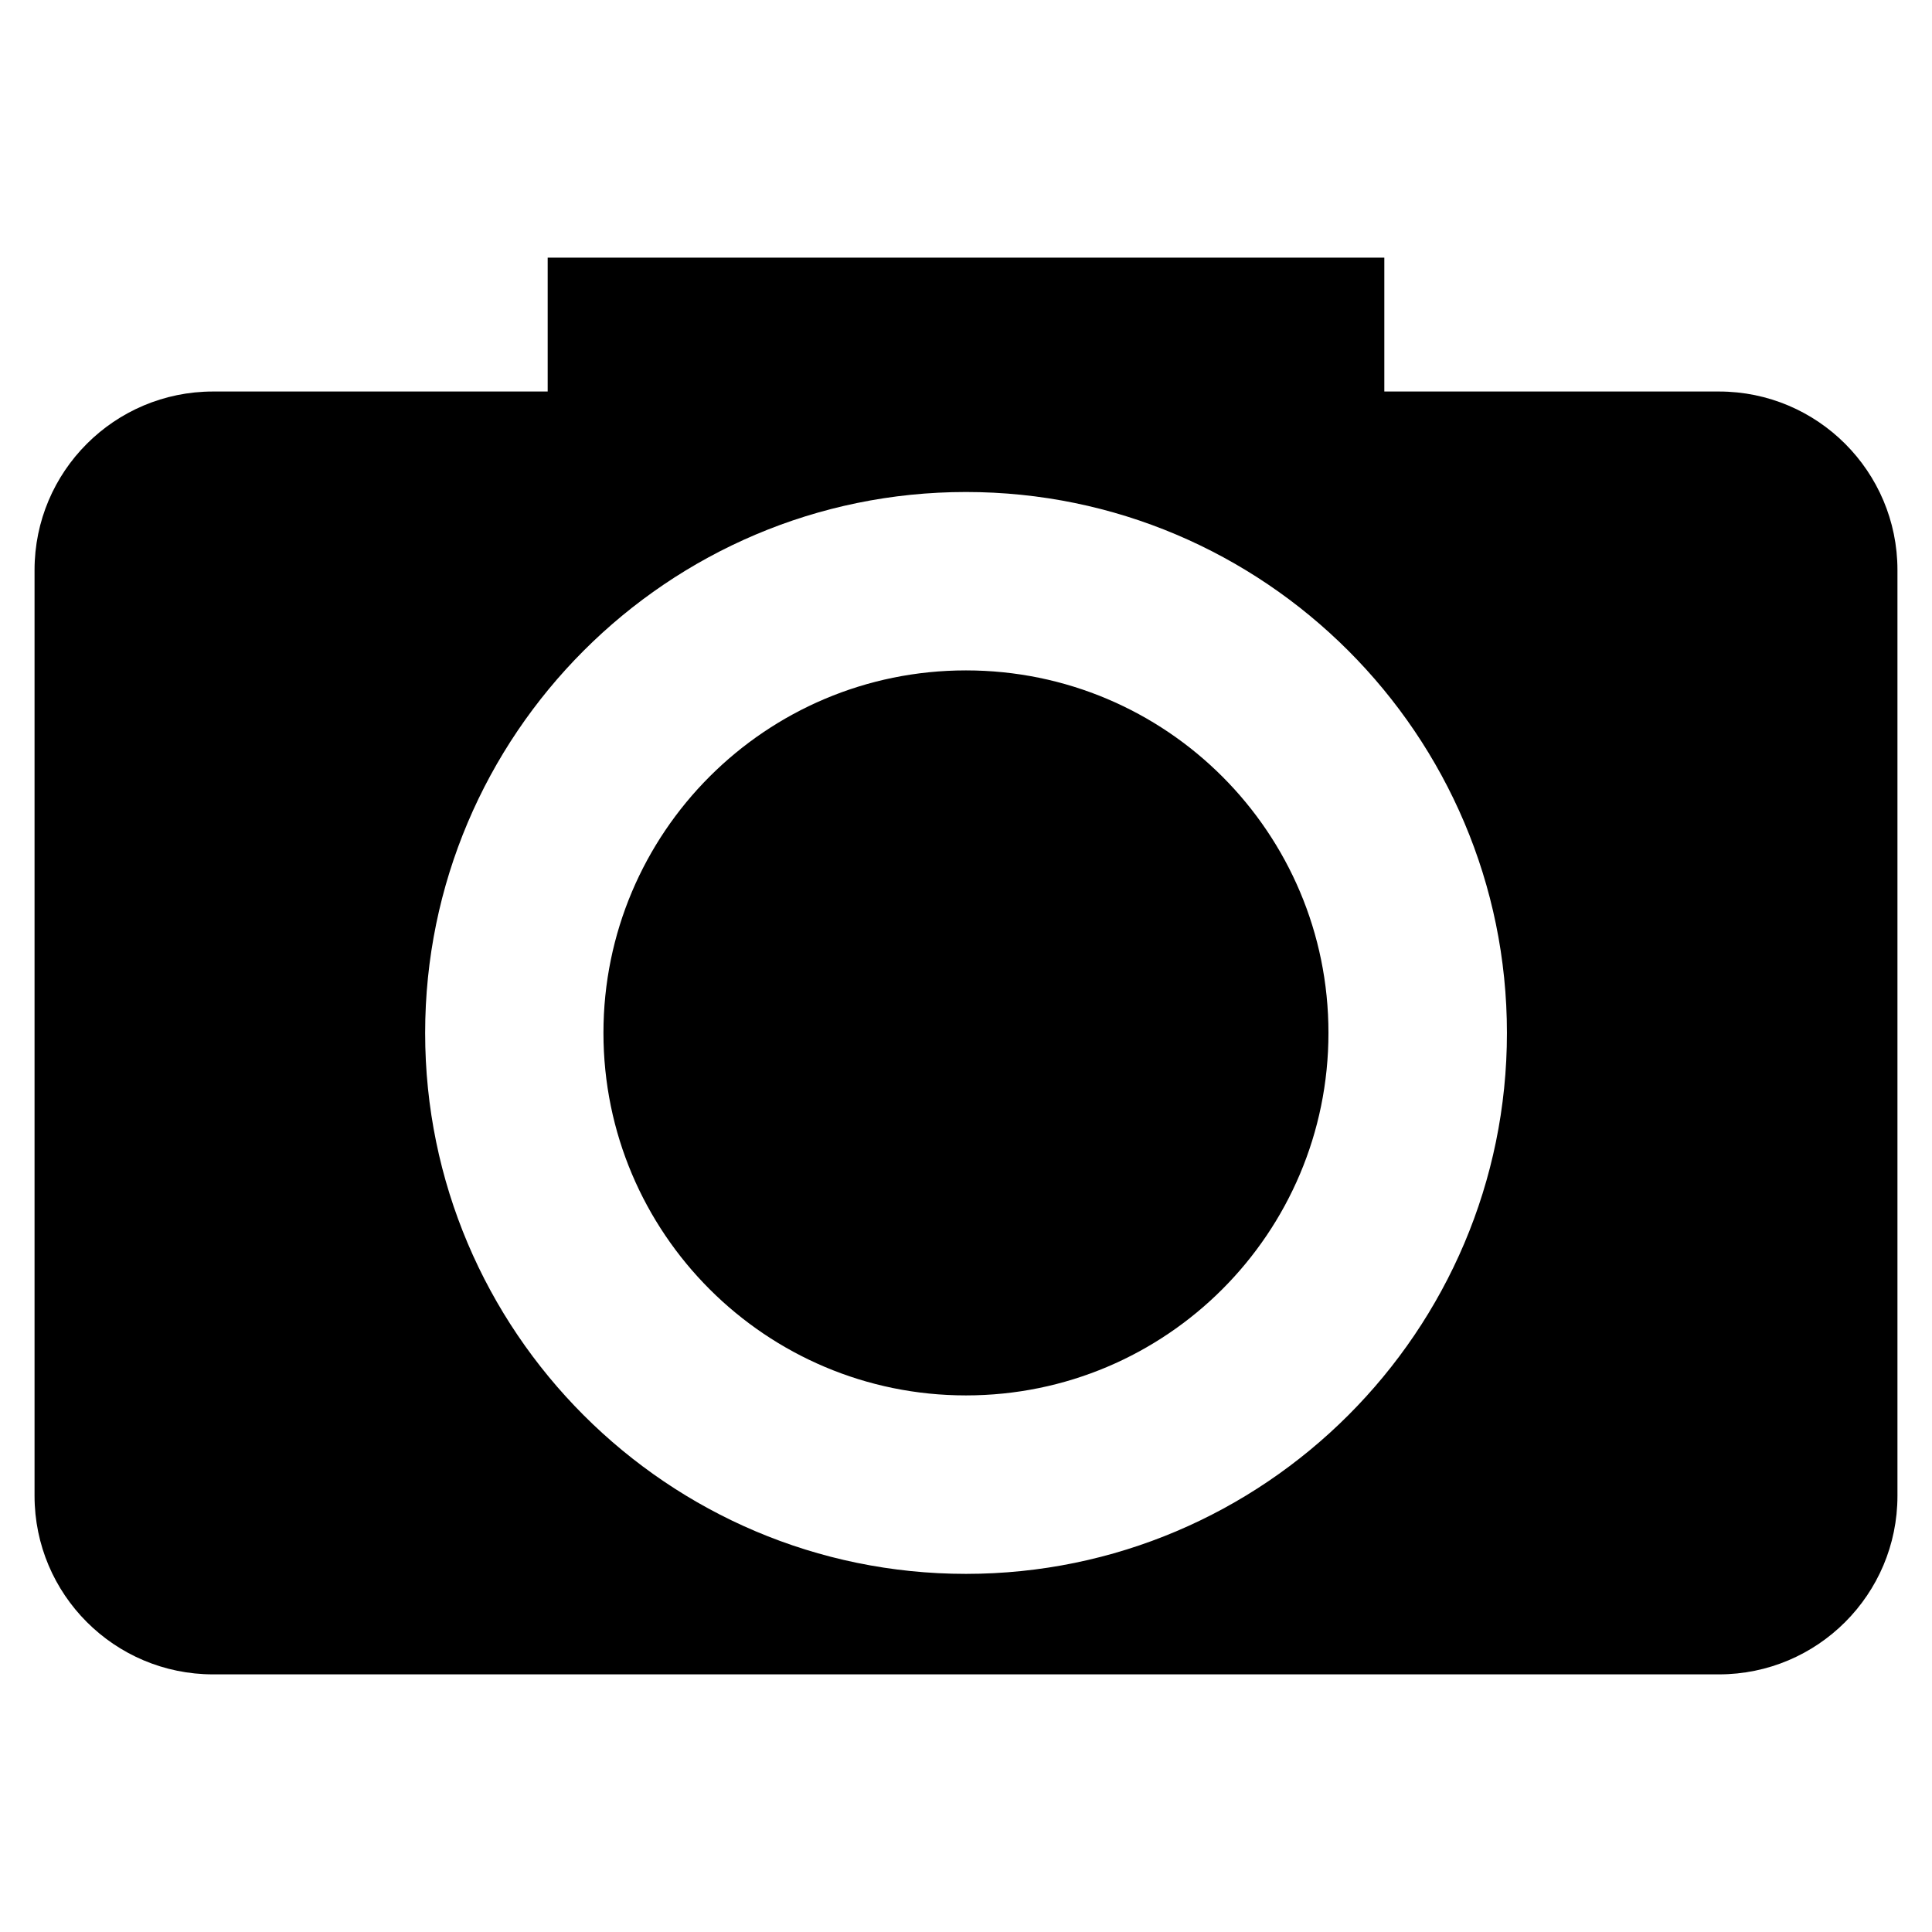 <?xml version="1.0" encoding="UTF-8" standalone="no"?>
<!-- Created with Inkscape (http://www.inkscape.org/) -->

<svg
   xmlns:dc="http://purl.org/dc/elements/1.1/"
   xmlns:cc="http://creativecommons.org/ns#"
   xmlns:rdf="http://www.w3.org/1999/02/22-rdf-syntax-ns#"
   xmlns:svg="http://www.w3.org/2000/svg"
   xmlns="http://www.w3.org/2000/svg"
   xmlns:sodipodi="http://sodipodi.sourceforge.net/DTD/sodipodi-0.dtd"
   xmlns:inkscape="http://www.inkscape.org/namespaces/inkscape"
   version="1.0"
   width="162.5"
   height="162.5"
   id="svg183"
   inkscape:version="0.47 r22583"
   sodipodi:docname="bg.svg">
  <sodipodi:namedview
     pagecolor="#ffffff"
     bordercolor="#666666"
     borderopacity="1"
     objecttolerance="10"
     gridtolerance="10"
     guidetolerance="10"
     inkscape:pageopacity="0"
     inkscape:pageshadow="2"
     inkscape:window-width="712"
     inkscape:window-height="845"
     id="namedview10"
     showgrid="false"
     inkscape:zoom="1.4523077"
     inkscape:cx="81.25"
     inkscape:cy="81.25"
     inkscape:window-x="0"
     inkscape:window-y="0"
     inkscape:window-maximized="0"
     inkscape:current-layer="svg183" />
  <defs
     id="defs9">
    <inkscape:perspective
       sodipodi:type="inkscape:persp3d"
       inkscape:vp_x="0 : 81.25 : 1"
       inkscape:vp_y="0 : 1000 : 0"
       inkscape:vp_z="162.5 : 81.25 : 1"
       inkscape:persp3d-origin="81.25 : 54.166667 : 1"
       id="perspective14" />
    <inkscape:perspective
       id="perspective2844"
       inkscape:persp3d-origin="0.5 : 0.33333333 : 1"
       inkscape:vp_z="1 : 0.5 : 1"
       inkscape:vp_y="0 : 1000 : 0"
       inkscape:vp_x="0 : 0.5 : 1"
       sodipodi:type="inkscape:persp3d" />
  </defs>
  <path
     style="fill:#000000;stroke:none"
     d="M 144.582,32.93 H 116.435 V 21.671 H 46.065 V 32.93 H 17.918 c -8.287,0 -15.012,6.725 -15.012,15.012 v 77.876 c 0,8.287 6.725,15.012 15.012,15.012 H 144.582 c 8.287,0 15.012,-6.725 15.012,-15.012 V 47.942 c 0,-8.287 -6.725,-15.012 -15.012,-15.012 z M 81.246,132.378 c -25.085,0 -45.487,-20.409 -45.487,-45.494 0,-25.085 20.402,-45.502 45.487,-45.502 25.085,0 45.502,20.417 45.502,45.502 0,25.085 -20.424,45.494 -45.502,45.494 z m 0,-75.991 c -16.844,0 -30.49,13.654 -30.49,30.49 0,16.844 13.654,30.49 30.49,30.49 16.844,0 30.49,-13.646 30.49,-30.49 0.007,-16.836 -13.639,-30.49 -30.49,-30.49 z"
     id="path2828" />
</svg>
